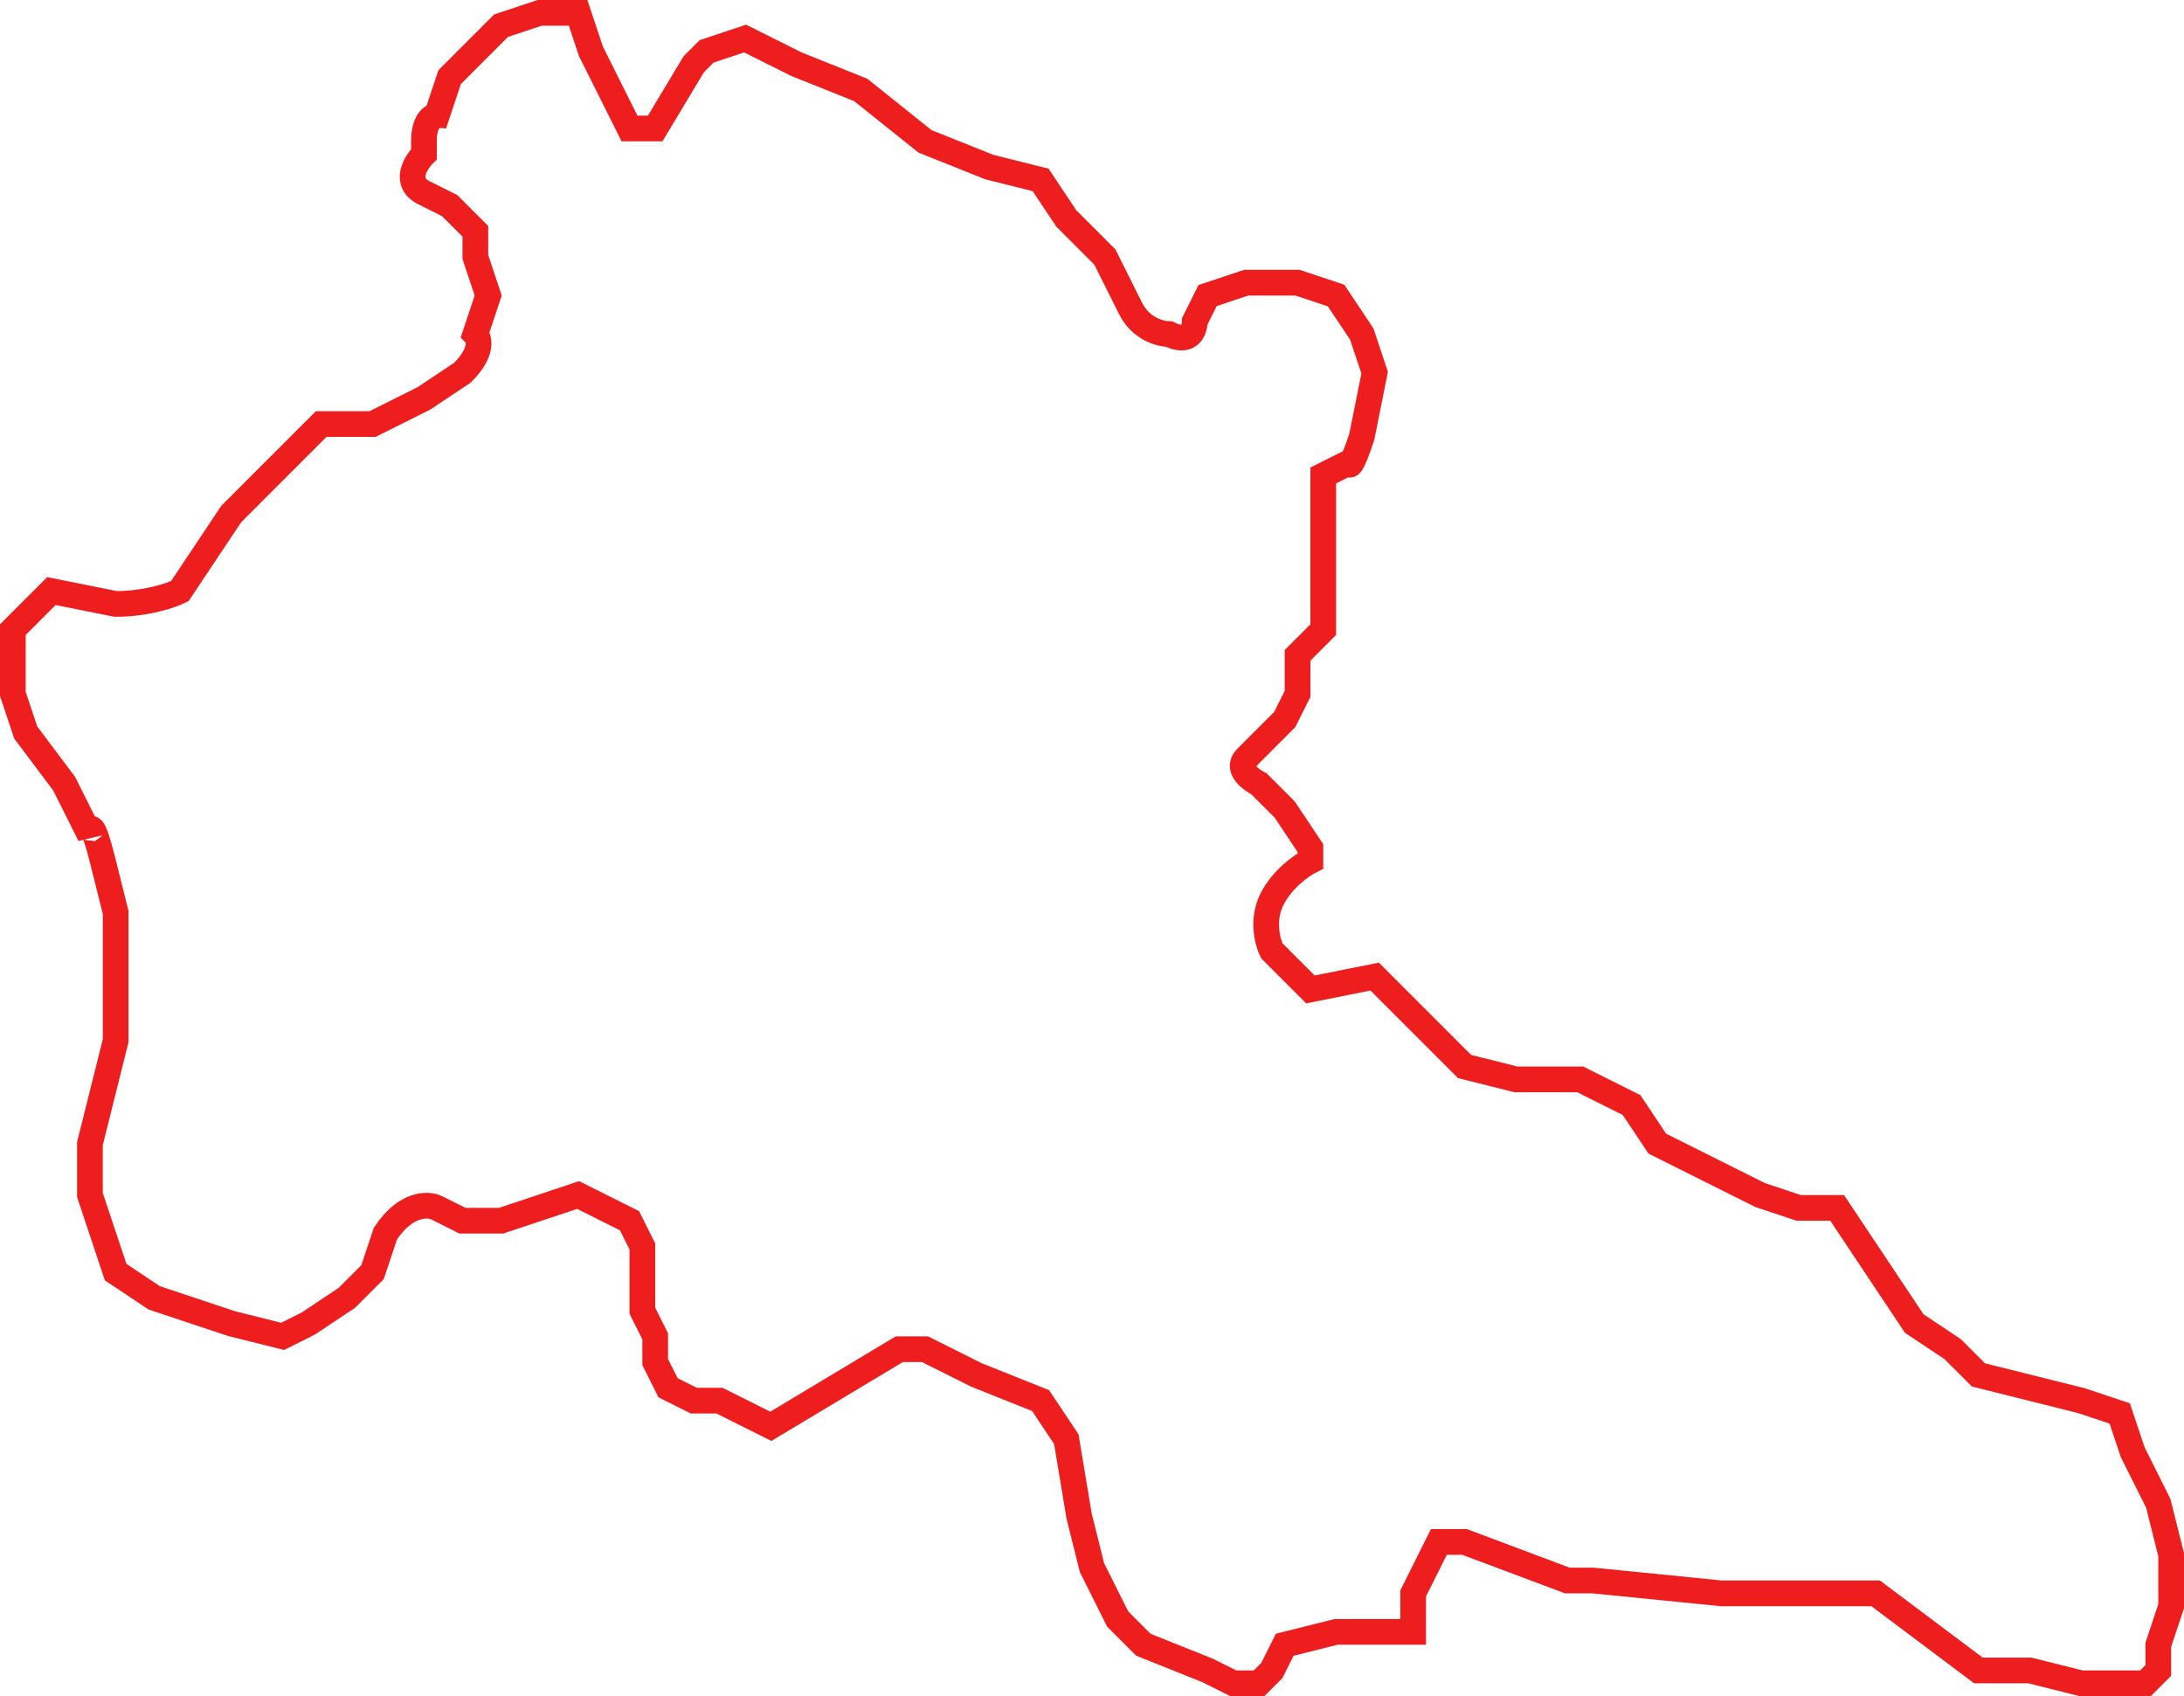 <svg width="85" height="66" viewBox="0 0 85 66" fill="none" xmlns="http://www.w3.org/2000/svg">
<path d="M3.5 46.5V44.5L4 42.5L4.5 40.5V37.5V35.5L4 33.5C3.6 31.9 3.5 32.167 3.5 32.5L2.5 30.5L1 28.5L0.5 27V25.5V24.5L1.5 23.5L2 23L4.5 23.5C5.7 23.5 6.667 23.167 7 23L8 21.5L9 20L11 18L12.5 16.5H14.5L16.5 15.5L18 14.5C18.8 13.7 18.667 13.167 18.5 13L19 11.5L18.5 10V9L17.5 8L16.5 7.5C15.7 7.1 16.167 6.333 16.5 6V5.5C16.5 4.7 16.833 4.5 17 4.5L17.5 3L18.5 2L19.5 1L21 0.5H22.5L23 2L24.5 5H25.5L27 2.5L27.5 2L29 1.5L31 2.5L33.5 3.5L36 5.5L38.5 6.5L40.5 7L41.5 8.5L43 10L44 12C44.4 12.8 45.167 13 45.5 13C46.3 13.4 46.5 12.833 46.5 12.5L47 11.5L48.5 11H50.5L52 11.5L53 13L53.5 14.5L53 17C52.6 18.2 52.5 18.167 52.5 18L51.5 18.5V20V24.5L50.5 25.5V27L50 28L49 29L48.5 29.5C48.1 29.9 48.667 30.333 49 30.5L50 31.5L51 33V33.5C50.667 33.667 49.9 34.2 49.5 35C49.1 35.8 49.333 36.667 49.5 37L51 38.5L53.5 38L55 39.5L57 41.5L59 42H61.5L63.5 43L64.5 44.5L66.5 45.5L68.5 46.5L70 47H71.5L72.5 48.5L73.5 50L74.5 51.5L76 52.5L77 53.5L79 54L81 54.5L82.5 55L83 56.5L84 58.5L84.5 60.5V62.5L84 64V65L83.5 65.5H81L79 65H77L73 62H67L62 61.5H61L57 60H56L55 62V63V63.5H52L50 64L49.5 65L49 65.5H48L47 65L44.5 64L43.5 63L42.5 61L42 59L41.5 56L40.5 54.5L38 53.5L37 53L36 52.5H35L30 55.5L28 54.5H27L26 54L25.5 53V52L25 51V50V48.5L24.5 47.5L22.5 46.5L19.5 47.5H18L17 47C16.667 46.833 15.8 46.8 15 48L14.5 49.5L13.5 50.5L12 51.5L11 52L9 51.5L7.5 51L6 50.5L4.5 49.5L4 48L3.5 46.5Z" stroke="#EE1E1E"/>
</svg>
